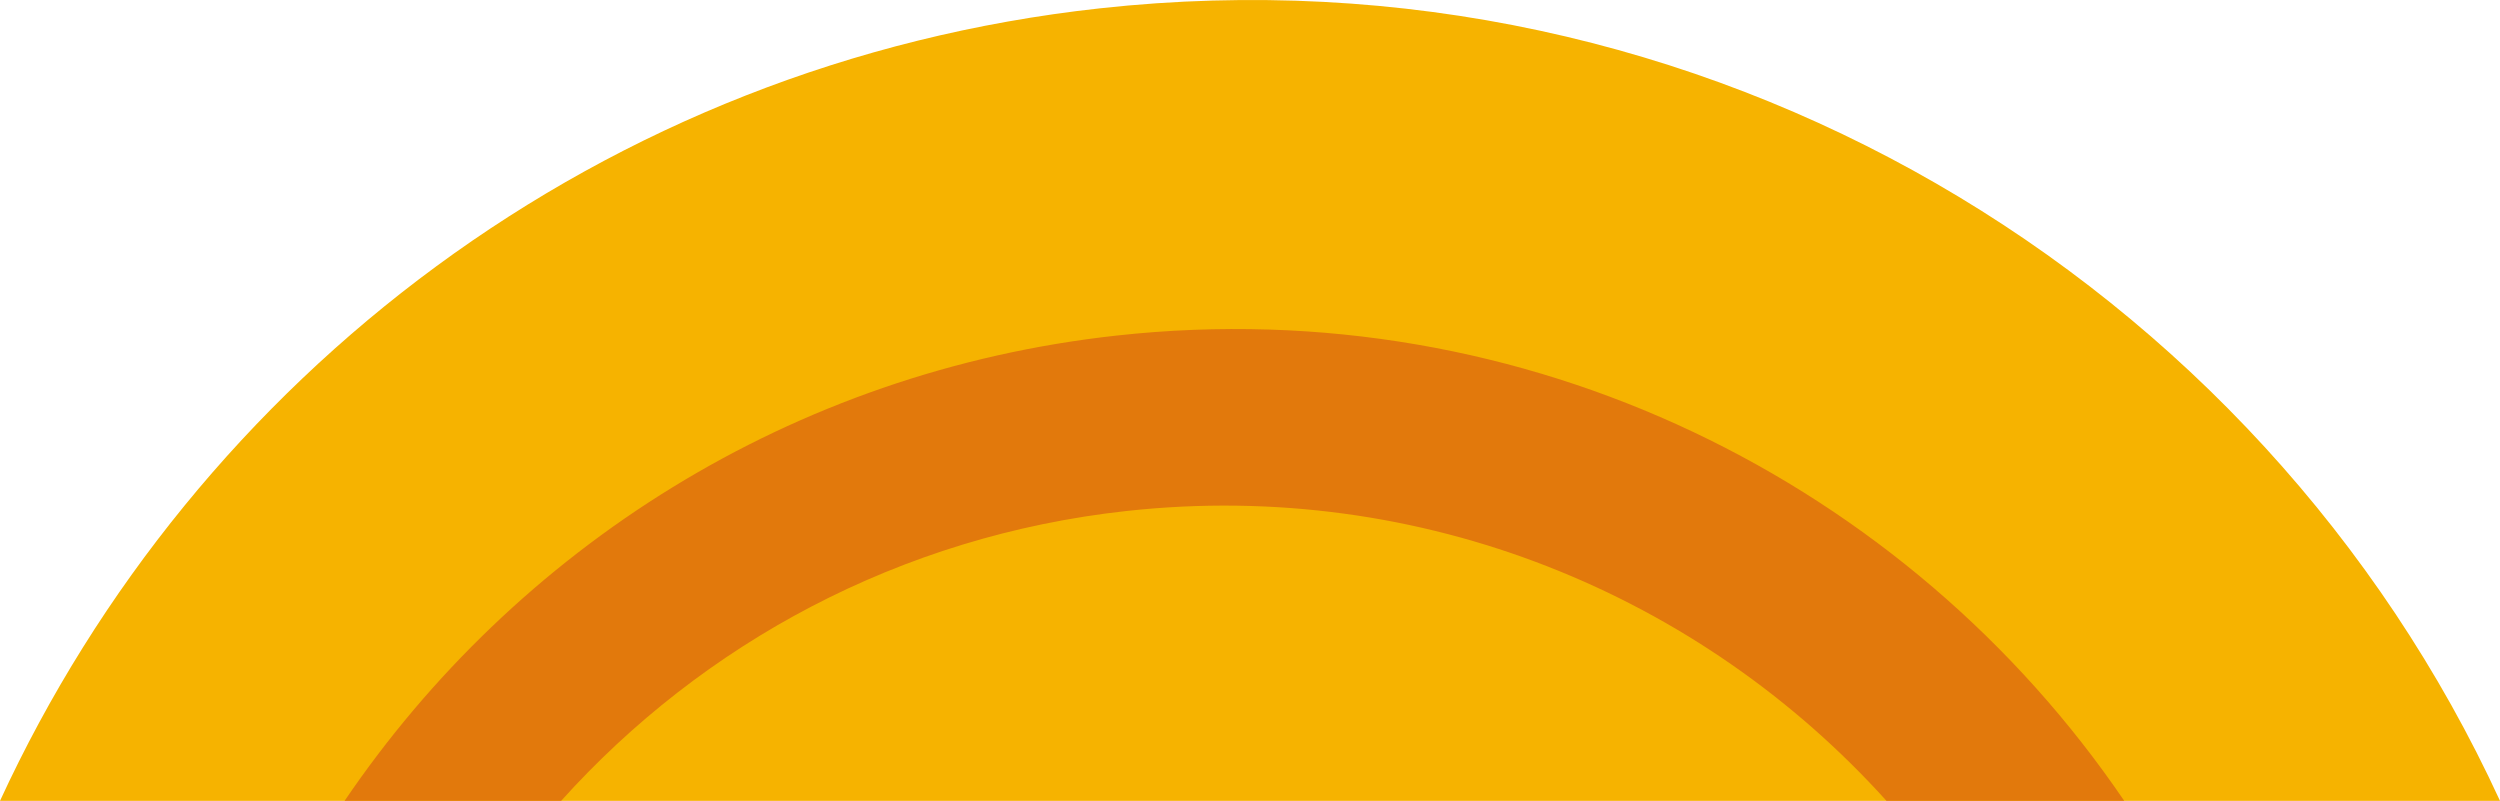 <svg version="1.1" id="图层_1" x="0px" y="0px" width="106.234px" height="34.031px" viewBox="0 0 106.234 34.031" enable-background="new 0 0 106.234 34.031" xml:space="preserve" xmlns="http://www.w3.org/2000/svg" xmlns:xlink="http://www.w3.org/1999/xlink" xmlns:xml="http://www.w3.org/XML/1998/namespace">
  <path fill="#F6B300" d="M46.739,0.354C25.581,2.676,8.311,16.016,0,34.031h106.234C96.003,11.795,72.409-2.463,46.739,0.354z" class="color c1"/>
  <path fill="#E2790C" d="M47.868,21.714C60.46,20.333,72.28,25.293,80.163,34.03h10.103C81.062,20.49,64.87,12.348,47.459,14.258
	c-13.849,1.521-25.56,9.087-32.816,19.772h9.202C29.854,27.355,38.236,22.771,47.868,21.714z" class="color c2"/>
</svg>